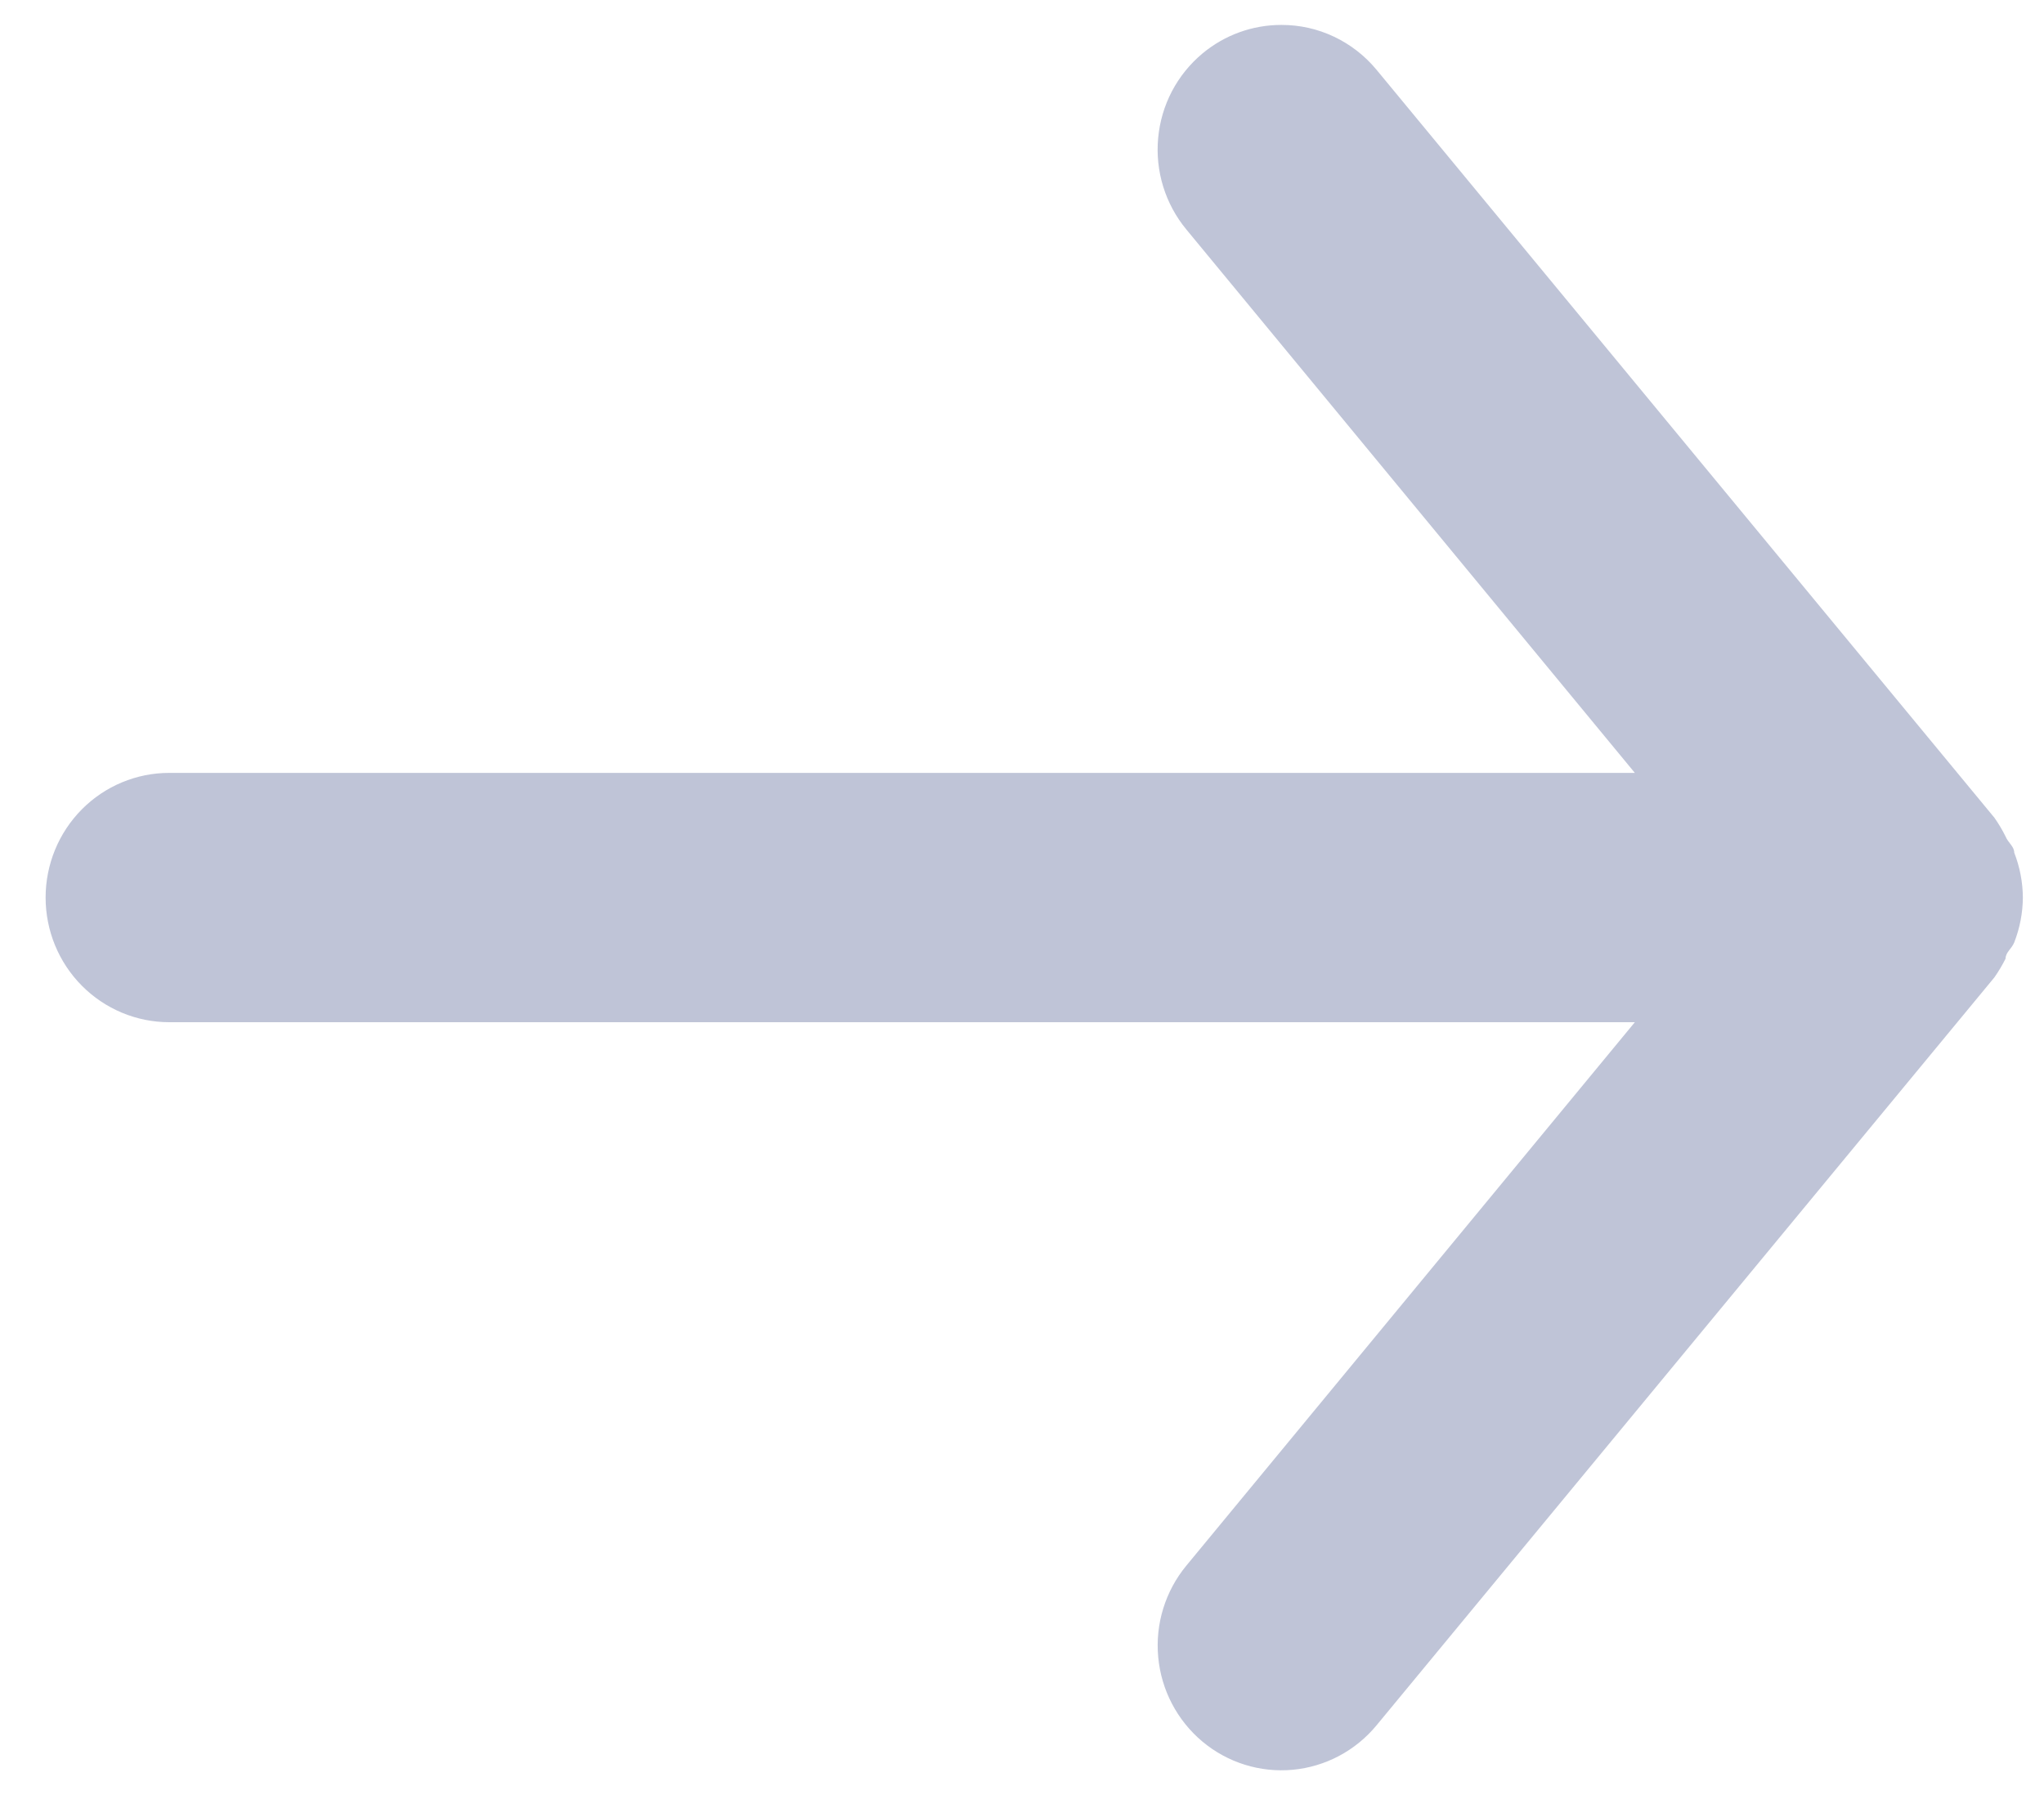 <svg width="41" height="36" viewBox="0 0 41 36" fill="none" xmlns="http://www.w3.org/2000/svg">
<path d="M3.394 20.5H32.793L23.795 31.4C23.586 31.653 23.43 31.944 23.333 32.258C23.236 32.572 23.202 32.902 23.232 33.23C23.292 33.891 23.611 34.5 24.117 34.925C24.623 35.349 25.276 35.553 25.931 35.492C26.587 35.431 27.191 35.11 27.612 34.6L40.006 19.6C40.09 19.48 40.164 19.355 40.229 19.225C40.229 19.1 40.353 19.025 40.403 18.9C40.515 18.613 40.574 18.308 40.576 18C40.574 17.692 40.515 17.386 40.403 17.1C40.403 16.975 40.279 16.9 40.229 16.775C40.164 16.644 40.09 16.519 40.006 16.4L27.612 1.4C27.379 1.118 27.087 0.891 26.757 0.735C26.427 0.579 26.068 0.499 25.703 0.5C25.124 0.499 24.563 0.702 24.117 1.075C23.866 1.285 23.659 1.542 23.506 1.833C23.354 2.124 23.261 2.442 23.231 2.77C23.201 3.097 23.235 3.427 23.332 3.741C23.429 4.055 23.586 4.347 23.795 4.6L32.793 15.5H3.394C2.737 15.5 2.106 15.763 1.641 16.232C1.176 16.701 0.915 17.337 0.915 18C0.915 18.663 1.176 19.299 1.641 19.767C2.106 20.236 2.737 20.5 3.394 20.5Z" fill="#BFC4D7"/>
</svg>
